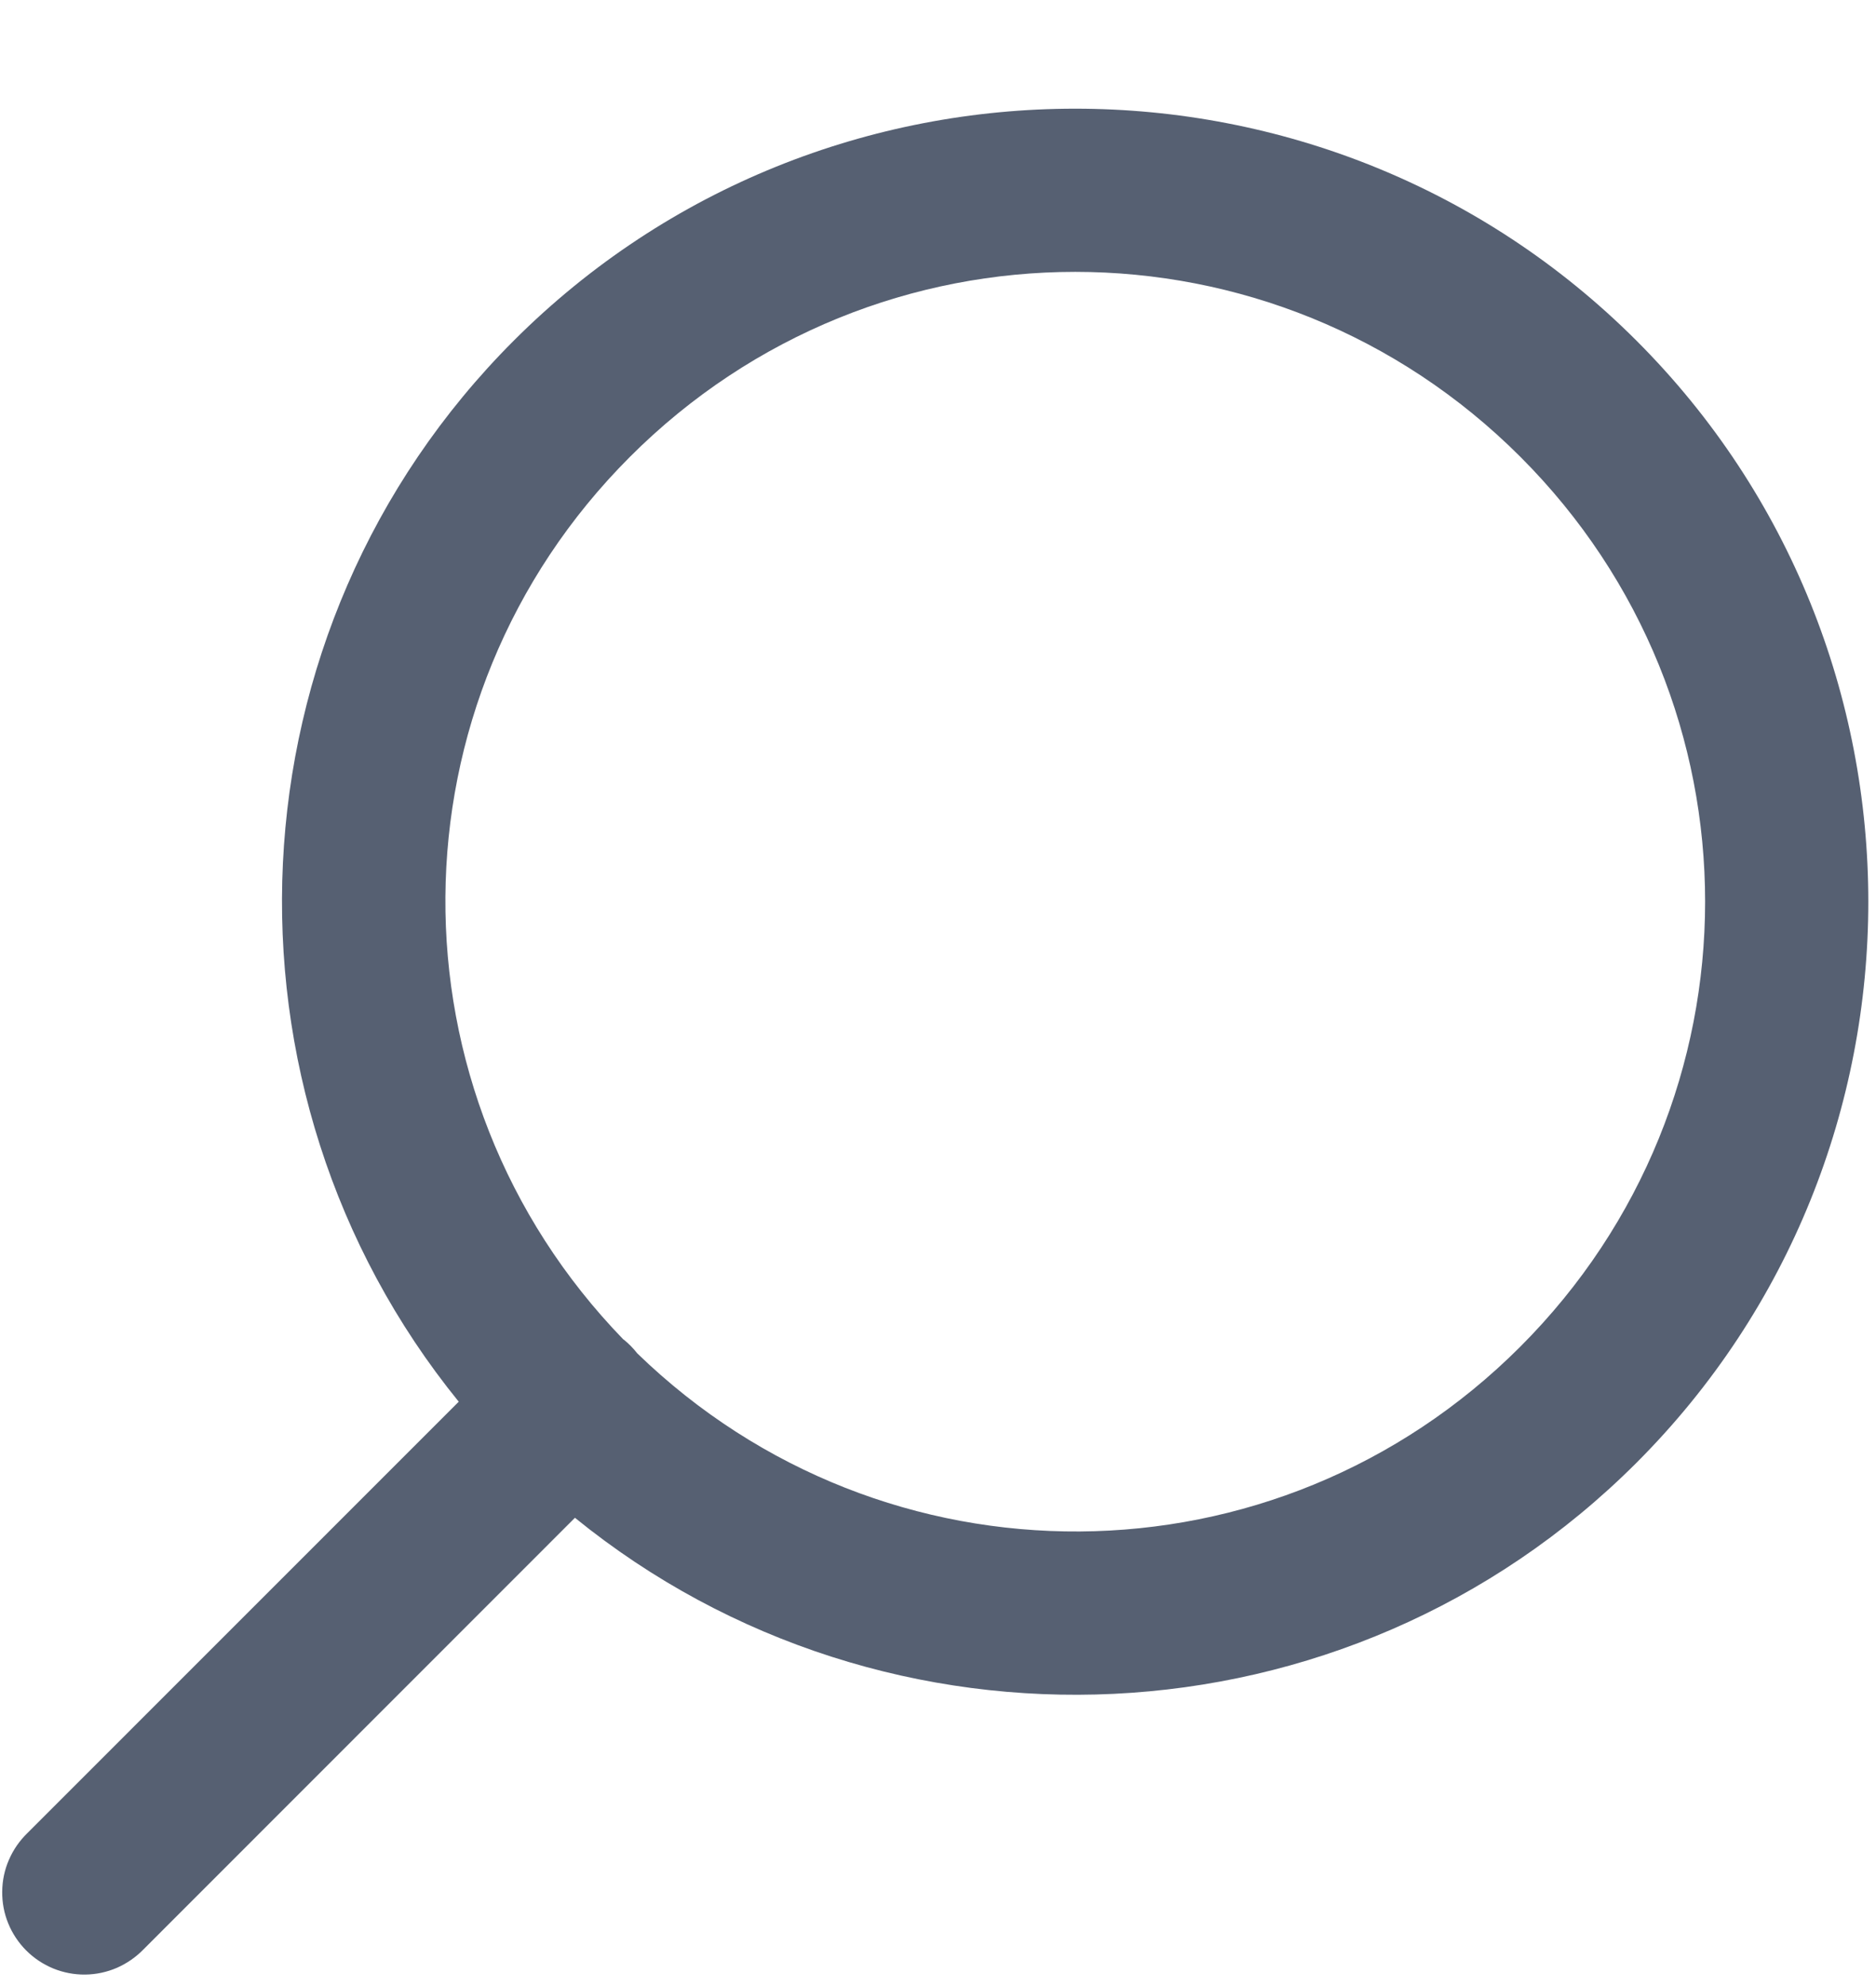 <svg width="17" height="18" viewBox="0 0 17 18" fill="none" xmlns="http://www.w3.org/2000/svg">
<path d="M9.743 0.985C7.9 0.985 6.057 1.686 4.656 3.087C2.032 5.712 1.867 9.883 4.157 12.704L0.248 16.614C0.177 16.683 0.12 16.765 0.081 16.856C0.041 16.947 0.021 17.045 0.02 17.144C0.019 17.243 0.037 17.341 0.075 17.433C0.112 17.524 0.168 17.608 0.238 17.678C0.308 17.748 0.391 17.803 0.483 17.841C0.574 17.878 0.672 17.897 0.771 17.896C0.871 17.895 0.968 17.874 1.059 17.835C1.15 17.795 1.232 17.738 1.301 17.667L5.21 13.756C8.031 16.049 12.203 15.884 14.828 13.259C17.63 10.457 17.632 5.89 14.829 3.087C13.428 1.686 11.585 0.985 9.743 0.985H9.743ZM9.743 2.464C11.201 2.464 12.66 3.023 13.777 4.14C16.011 6.374 16.009 9.973 13.775 12.207C11.563 14.419 8.013 14.437 5.775 12.266C5.739 12.22 5.698 12.178 5.652 12.141C5.651 12.141 5.65 12.14 5.649 12.14C3.48 9.902 3.497 6.352 5.709 4.14C6.825 3.023 8.284 2.464 9.743 2.464L9.743 2.464Z" fill="#566072"/>
</svg>
